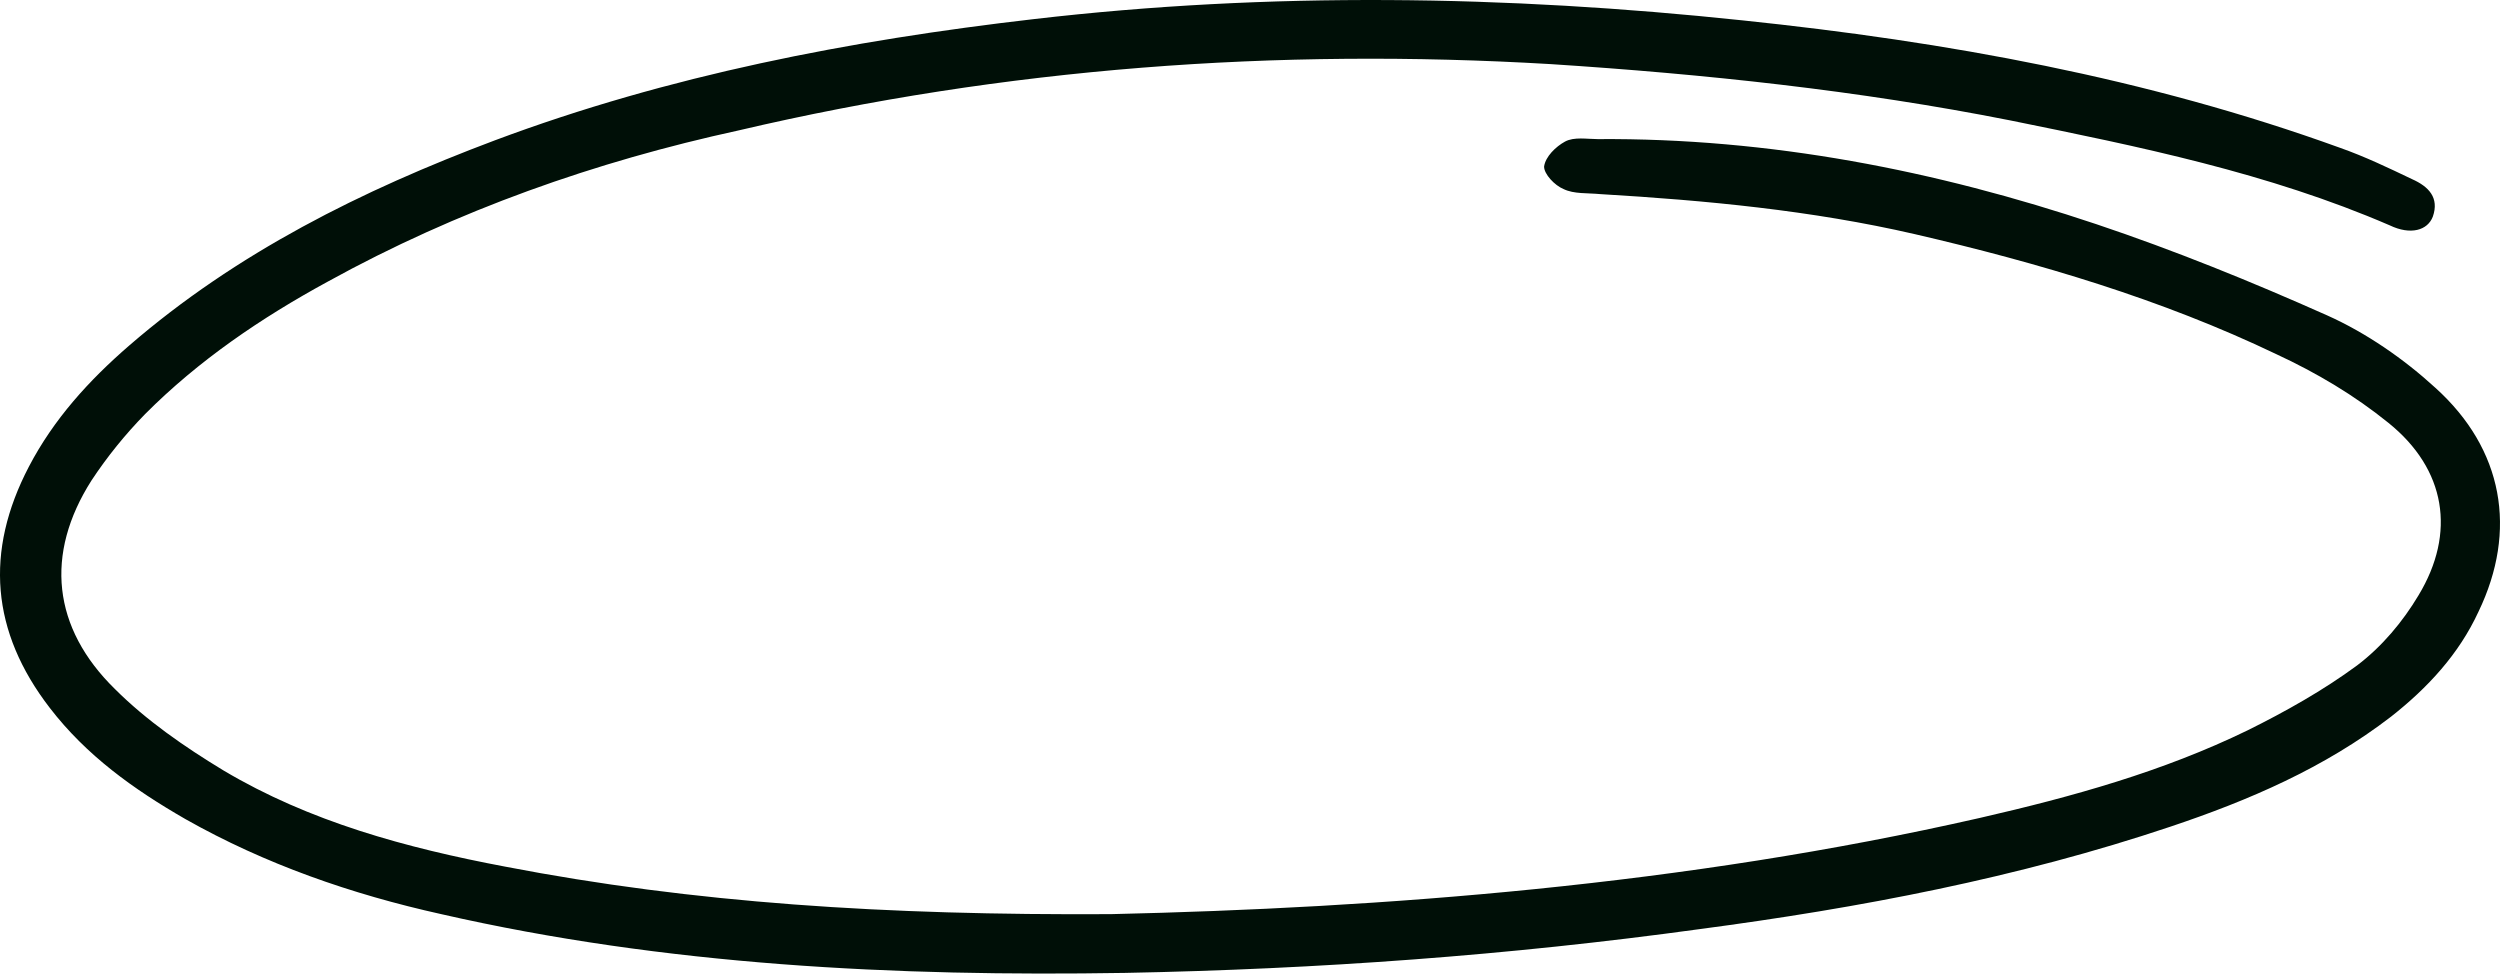 <svg width="208" height="81" viewBox="0 0 208 81" fill="none" xmlns="http://www.w3.org/2000/svg">
<path d="M92.419 76.057C115.004 75.537 140.086 73.665 164.734 68.049C172.444 66.28 179.936 64.2 186.993 60.768C190.142 59.208 193.291 57.44 196.114 55.36C198.177 53.8 199.915 51.72 201.218 49.536C204.366 44.336 203.498 39.031 198.72 35.183C195.897 32.895 192.748 31.023 189.382 29.463C179.827 24.887 169.62 21.871 159.305 19.479C150.727 17.502 141.932 16.67 133.137 16.15C132.051 16.046 130.965 16.15 130.097 15.734C129.337 15.422 128.468 14.486 128.468 13.862C128.577 13.03 129.445 12.198 130.205 11.782C130.965 11.366 132.051 11.574 132.92 11.574C147.253 11.47 161.042 14.174 174.398 18.646C180.913 20.831 187.319 23.431 193.617 26.239C196.874 27.695 200.023 29.879 202.629 32.271C208.275 37.367 209.47 44.127 206.212 50.888C204.584 54.424 201.978 57.232 198.937 59.624C193.4 63.888 187.102 66.592 180.587 68.776C167.883 73.041 154.745 75.537 141.389 77.305C125.536 79.489 109.683 80.633 93.613 80.945C74.503 81.257 55.393 80.321 36.717 76.057C29.225 74.393 22.058 71.897 15.435 68.153C11.091 65.656 7.183 62.848 4.142 58.896C-0.744 52.552 -1.287 45.896 2.405 38.823C4.468 34.871 7.4 31.647 10.766 28.735C19.669 21.039 30.093 15.838 41.169 11.678C55.61 6.27 70.703 3.358 86.013 1.59C105.666 -0.698 125.319 -0.386 144.972 1.694C161.911 3.462 178.633 6.478 194.703 12.302C196.766 13.03 198.72 13.966 200.675 14.902C202.086 15.526 202.955 16.462 202.412 18.022C201.978 19.166 200.566 19.582 198.829 18.75C188.731 14.382 177.981 12.198 167.232 10.014C154.636 7.518 141.824 6.166 129.011 5.334C106.209 3.982 83.624 5.646 61.473 10.846C49.529 13.446 38.02 17.502 27.27 23.431C21.732 26.447 16.52 29.983 12.069 34.455C10.44 36.119 8.92 37.991 7.617 39.967C3.708 46.104 4.359 52.24 9.571 57.336C12.177 59.936 15.326 62.12 18.584 64.096C25.75 68.361 33.785 70.545 42.037 72.105C57.673 75.121 73.634 76.161 92.419 76.057Z" fill="#000F07"/>
</svg>
